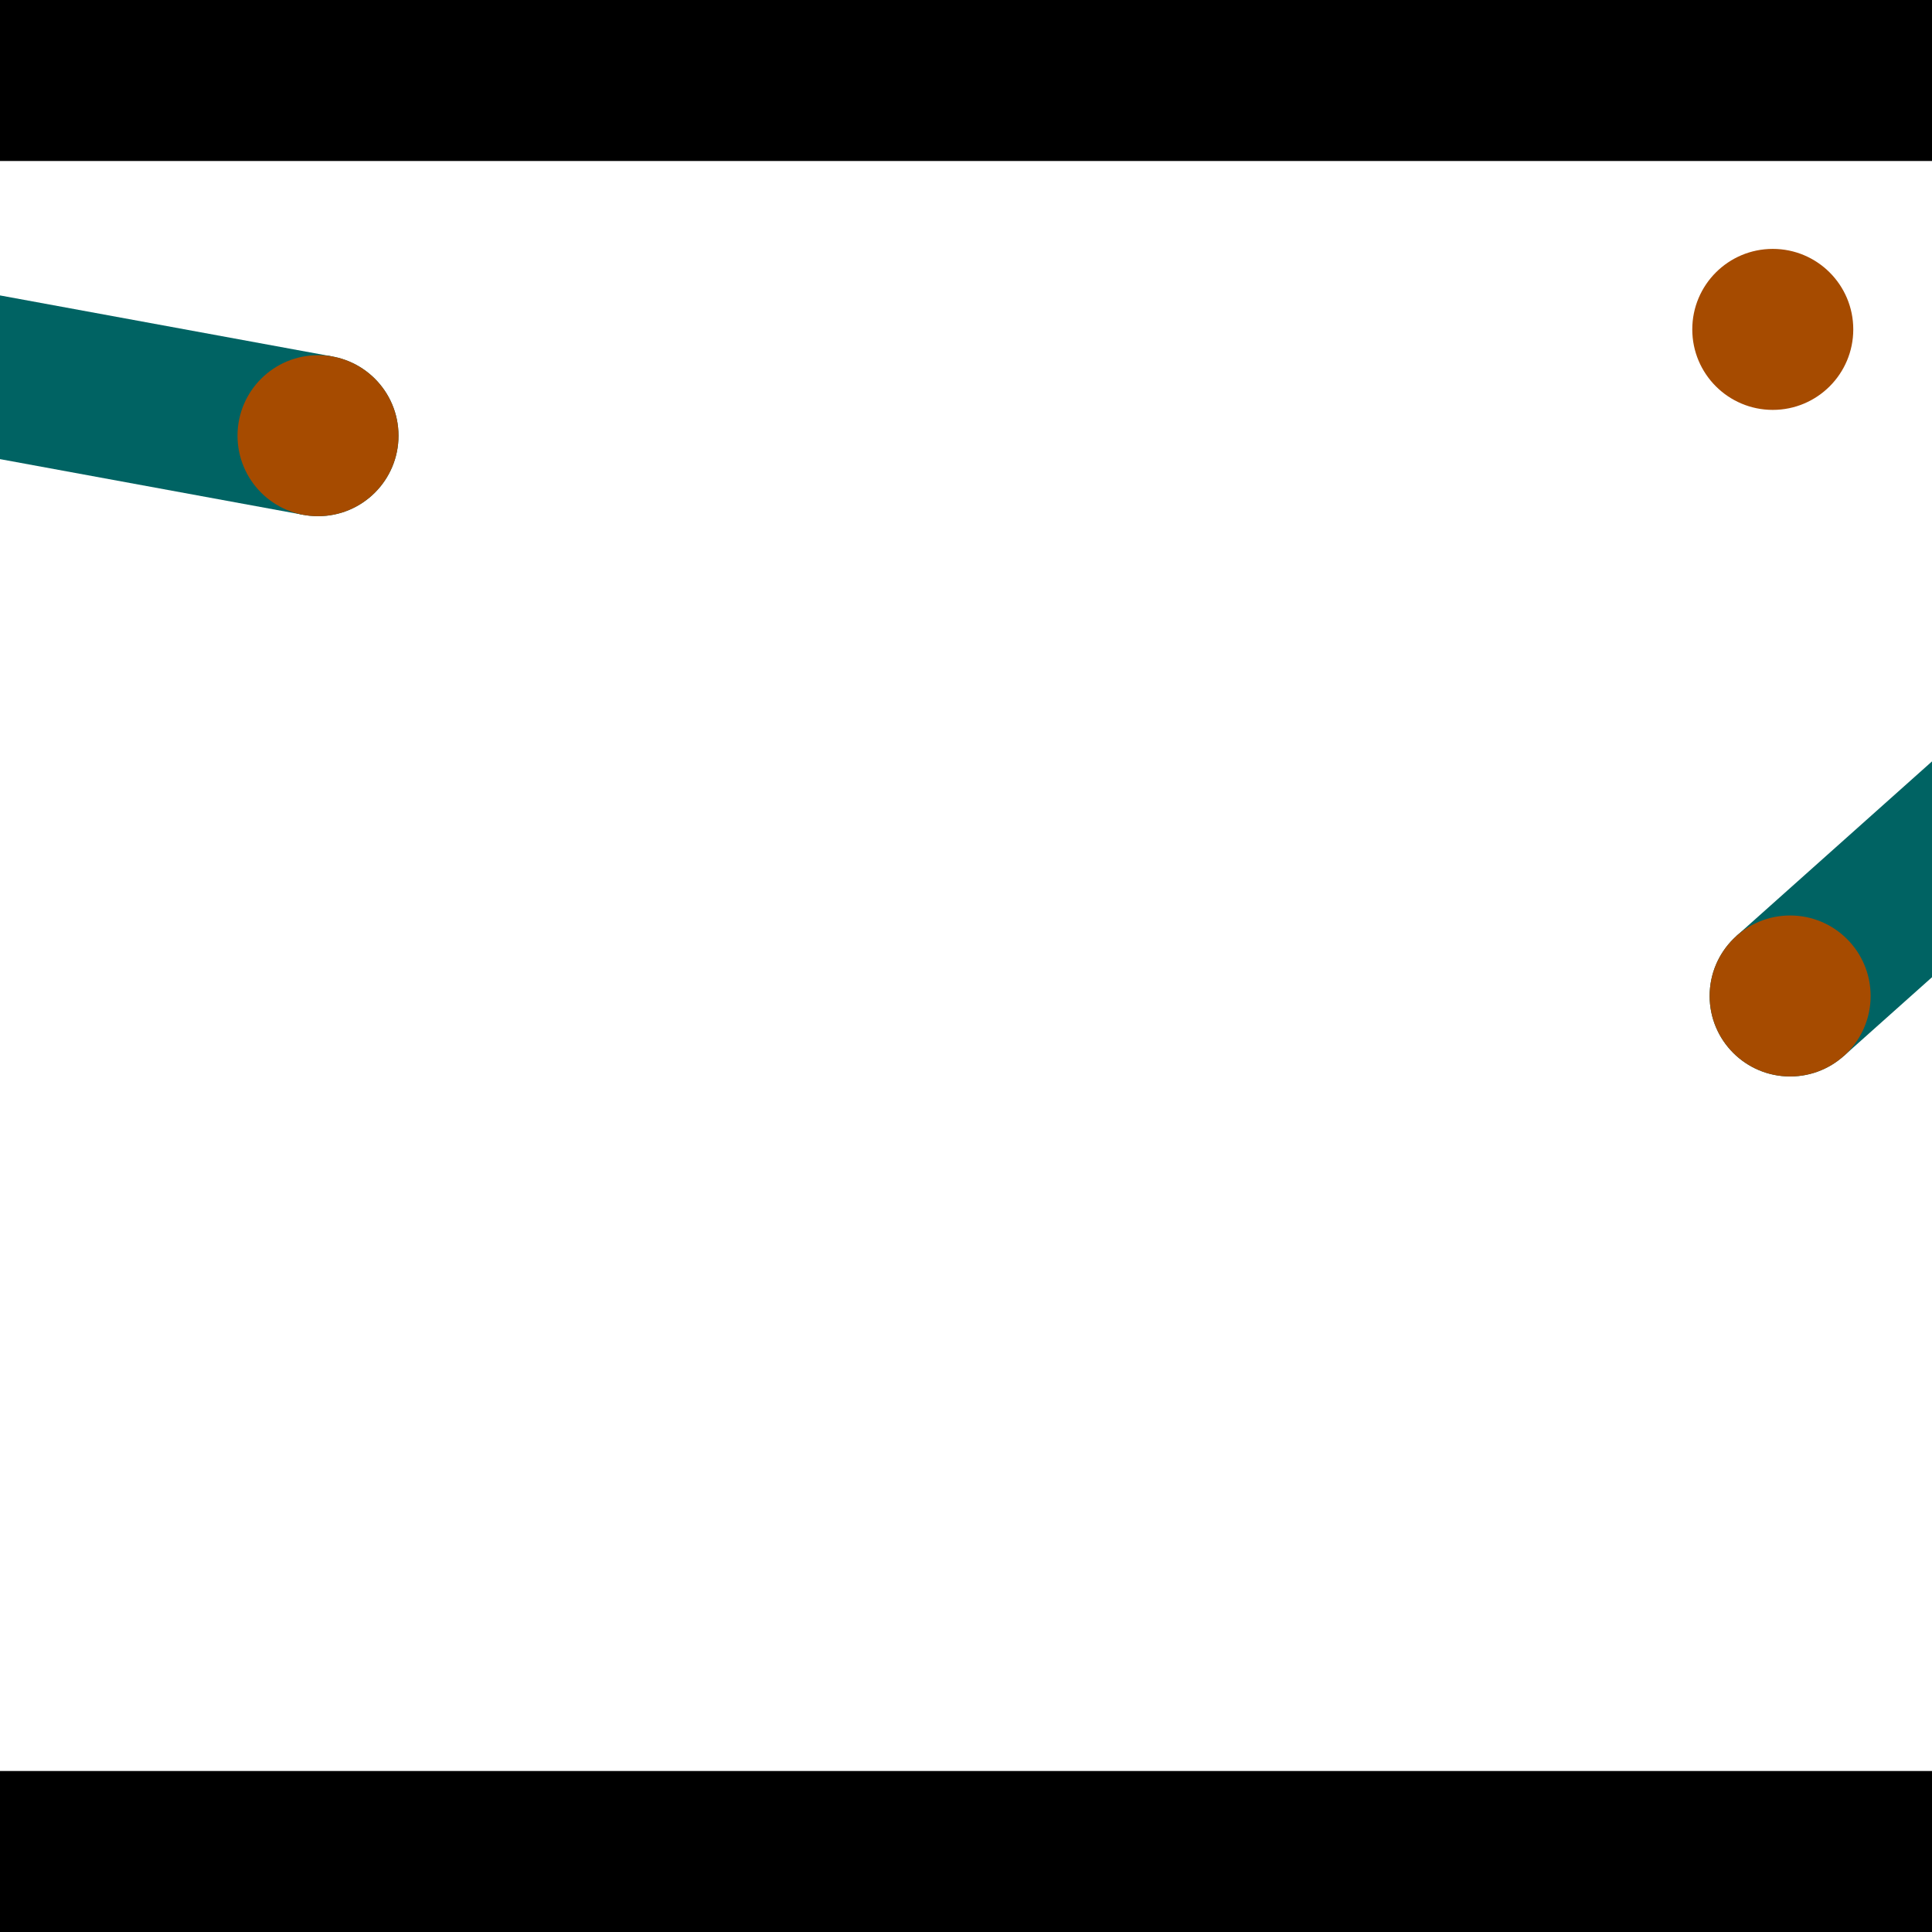 <?xml version="1.0" encoding="utf-8"?> <!-- Generator: Adobe Illustrator 13.0.0, SVG Export Plug-In . SVG Version: 6.00 Build 14948)  --> <svg version="1.2" baseProfile="tiny" id="Layer_1" xmlns="http://www.w3.org/2000/svg" xmlns:xlink="http://www.w3.org/1999/xlink" x="0px" y="0px" width="512px" height="512px" viewBox="0 0 512 512" xml:space="preserve">
<rect x="0" y="0" width="512" height="512" fill="#333333" stroke="none"/>
<polygon points="0,0 512,0 512,512 0,512" style="fill:#ffffff; stroke:#000000;stroke-width:0"/>
<polygon points="-134.289,97.003 -126.58,55.038 88.131,94.481 80.422,136.446" style="fill:#006363; stroke:#000000;stroke-width:0"/>
<circle fill="#006363" stroke="#006363" stroke-width="0" cx="-130.435" cy="76.02" r="21.333"/>
<circle fill="#006363" stroke="#006363" stroke-width="0" cx="84.277" cy="115.464" r="21.333"/>
<polygon points="488.61,279.856 460.195,248.028 621.436,104.08 649.851,135.908" style="fill:#006363; stroke:#000000;stroke-width:0"/>
<circle fill="#006363" stroke="#006363" stroke-width="0" cx="474.403" cy="263.942" r="21.333"/>
<circle fill="#006363" stroke="#006363" stroke-width="0" cx="635.644" cy="119.994" r="21.333"/>
<polygon points="1256,469.333 256,1469.33 -744,469.333" style="fill:#000000; stroke:#000000;stroke-width:0"/>
<polygon points="-744,42.667 256,-957.333 1256,42.667" style="fill:#000000; stroke:#000000;stroke-width:0"/>
<circle fill="#a64b00" stroke="#a64b00" stroke-width="0" cx="-130.435" cy="76.02" r="21.333"/>
<circle fill="#a64b00" stroke="#a64b00" stroke-width="0" cx="84.277" cy="115.464" r="21.333"/>
<circle fill="#a64b00" stroke="#a64b00" stroke-width="0" cx="474.403" cy="263.942" r="21.333"/>
<circle fill="#a64b00" stroke="#a64b00" stroke-width="0" cx="635.644" cy="119.994" r="21.333"/>
<circle fill="#a64b00" stroke="#a64b00" stroke-width="0" cx="469.804" cy="87.293" r="21.333"/>
</svg>

